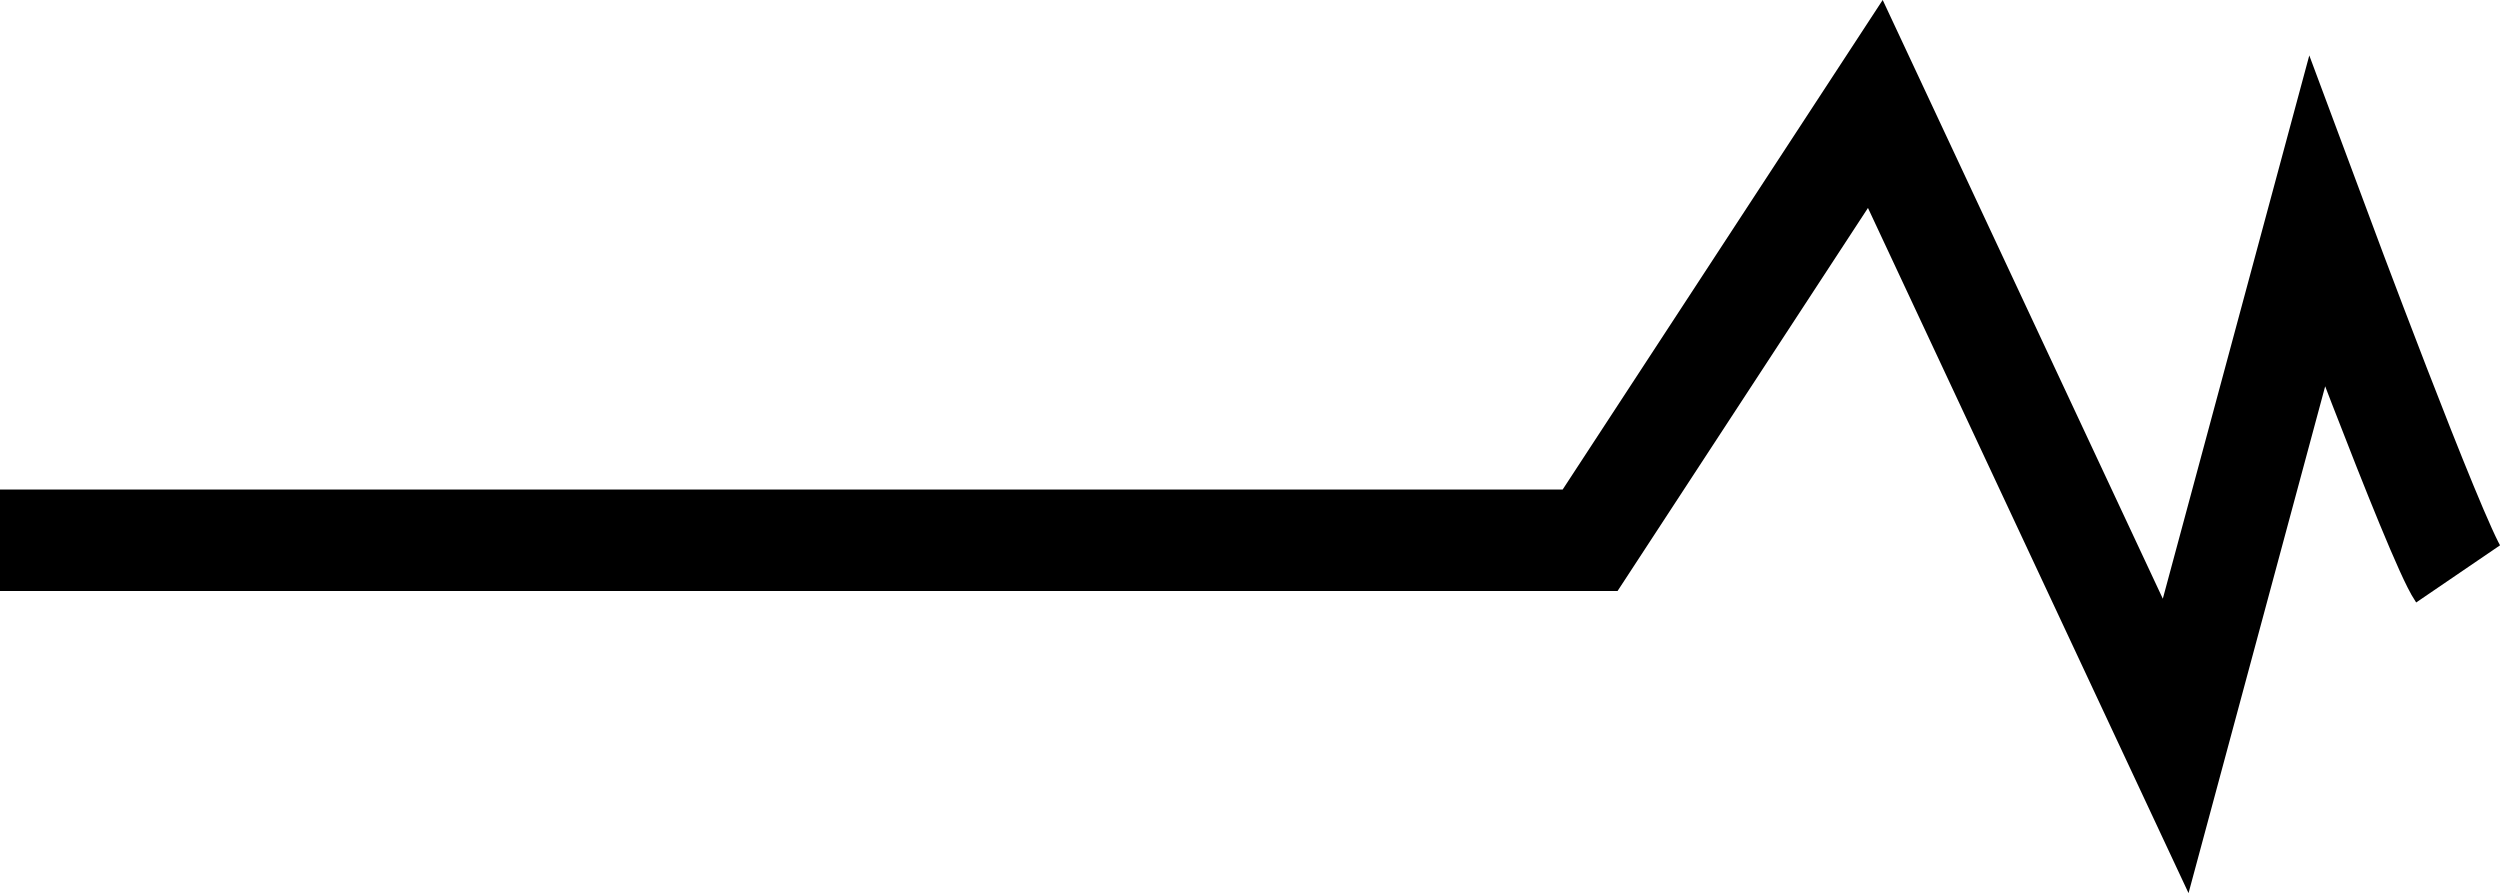 <svg xmlns="http://www.w3.org/2000/svg" width="73.915" height="26.406" viewBox="0 0 73.915 26.406">
  <path id="Path_1" data-name="Path 1" d="M116.261,182.9h47.013l8.433-12.9,8.88,18.98,4.179-15.5s3.518,9.456,4.171,10.414" transform="translate(-116.261 -166.926)" fill="rgba(0,0,0,0)" stroke="#000" stroke-miterlimit="10" stroke-width="3"/>
</svg>
